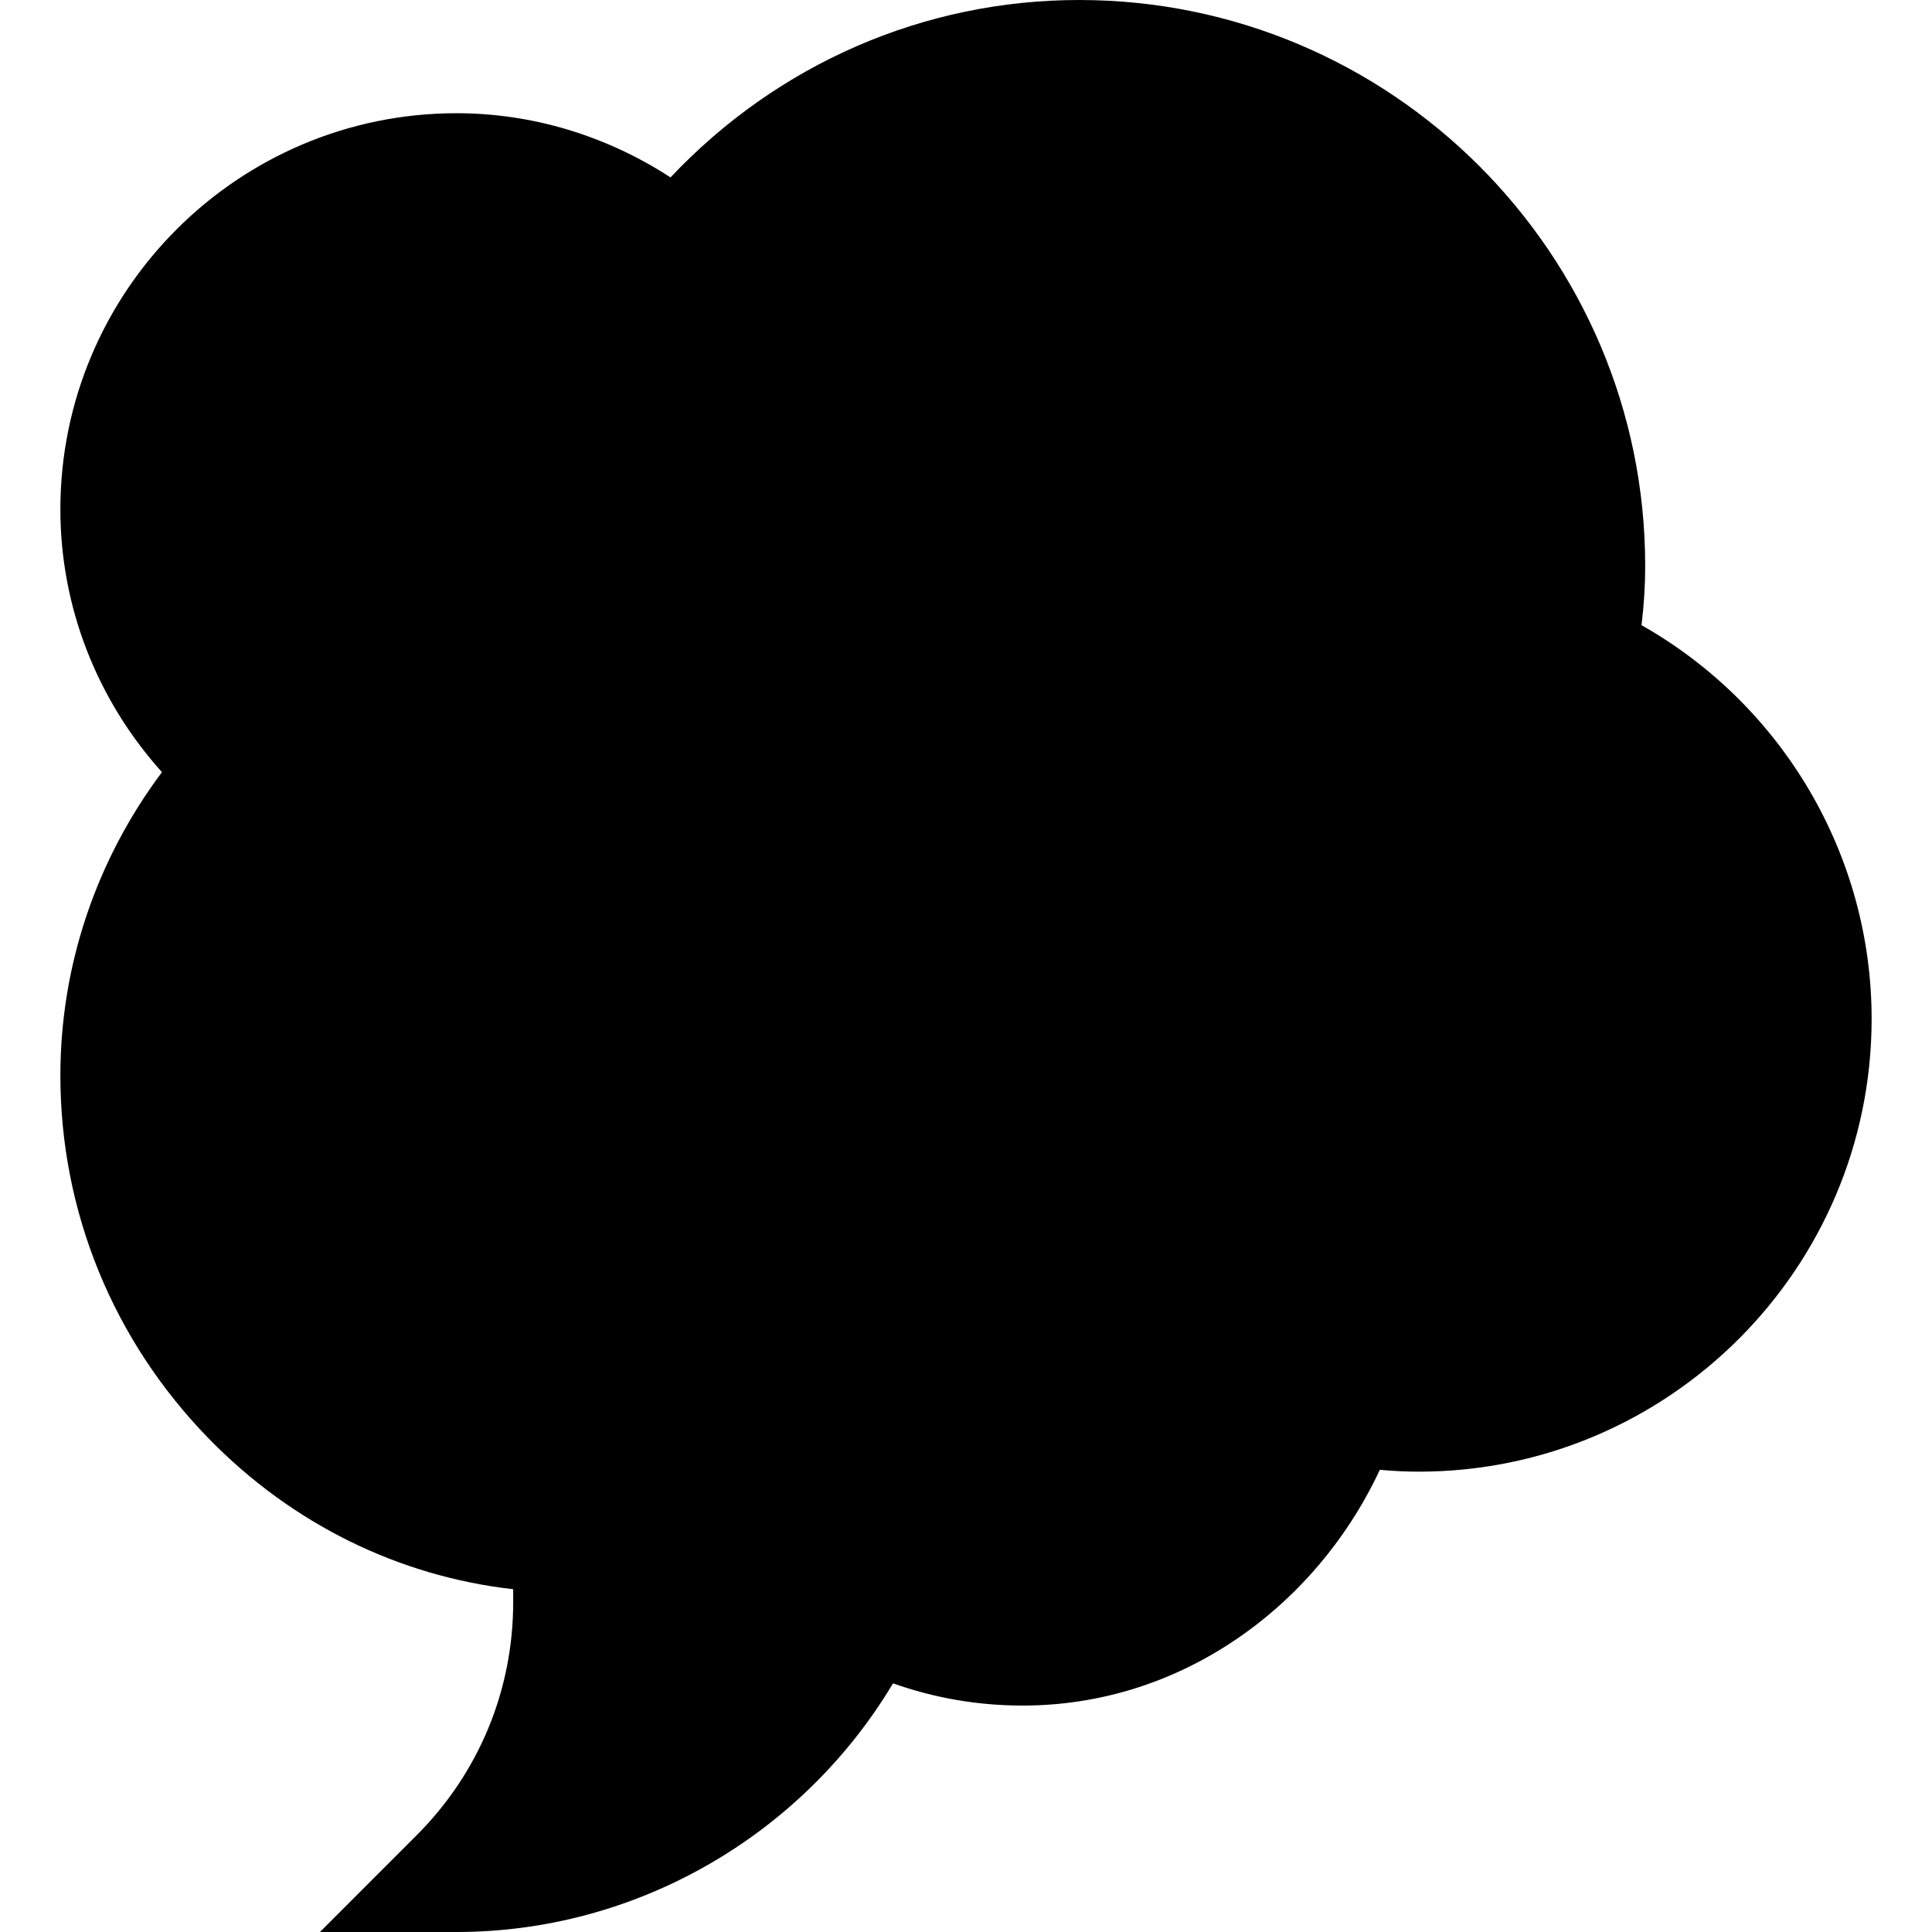 <svg width="40" height="40" viewBox="0 0 40 40"  xmlns="http://www.w3.org/2000/svg">
<path d="M9.453 40H6.624L8.624 37.999C9.915 36.709 10.625 34.994 10.625 33.17V32.903C8.253 32.635 6.051 31.553 4.33 29.792C2.344 27.76 1.25 25.087 1.25 22.266C1.25 19.998 1.99 17.807 3.353 15.987C2.005 14.488 1.25 12.56 1.25 10.547C1.25 6.024 4.93 2.344 9.453 2.344C11.02 2.344 12.556 2.81 13.882 3.673C16.097 1.326 19.123 0 22.344 0C28.805 0 34.062 5.257 34.062 11.719C34.062 12.111 34.038 12.512 33.986 12.944C36.907 14.597 38.75 17.705 38.75 21.094C38.75 26.263 34.544 30.469 29.375 30.469C29.109 30.469 28.841 30.456 28.568 30.431C27.99 31.672 27.114 32.781 26.037 33.618C24.61 34.727 22.928 35.312 21.172 35.312C20.252 35.312 19.354 35.158 18.489 34.852C16.599 38.012 13.165 40 9.453 40Z" />
</svg>
